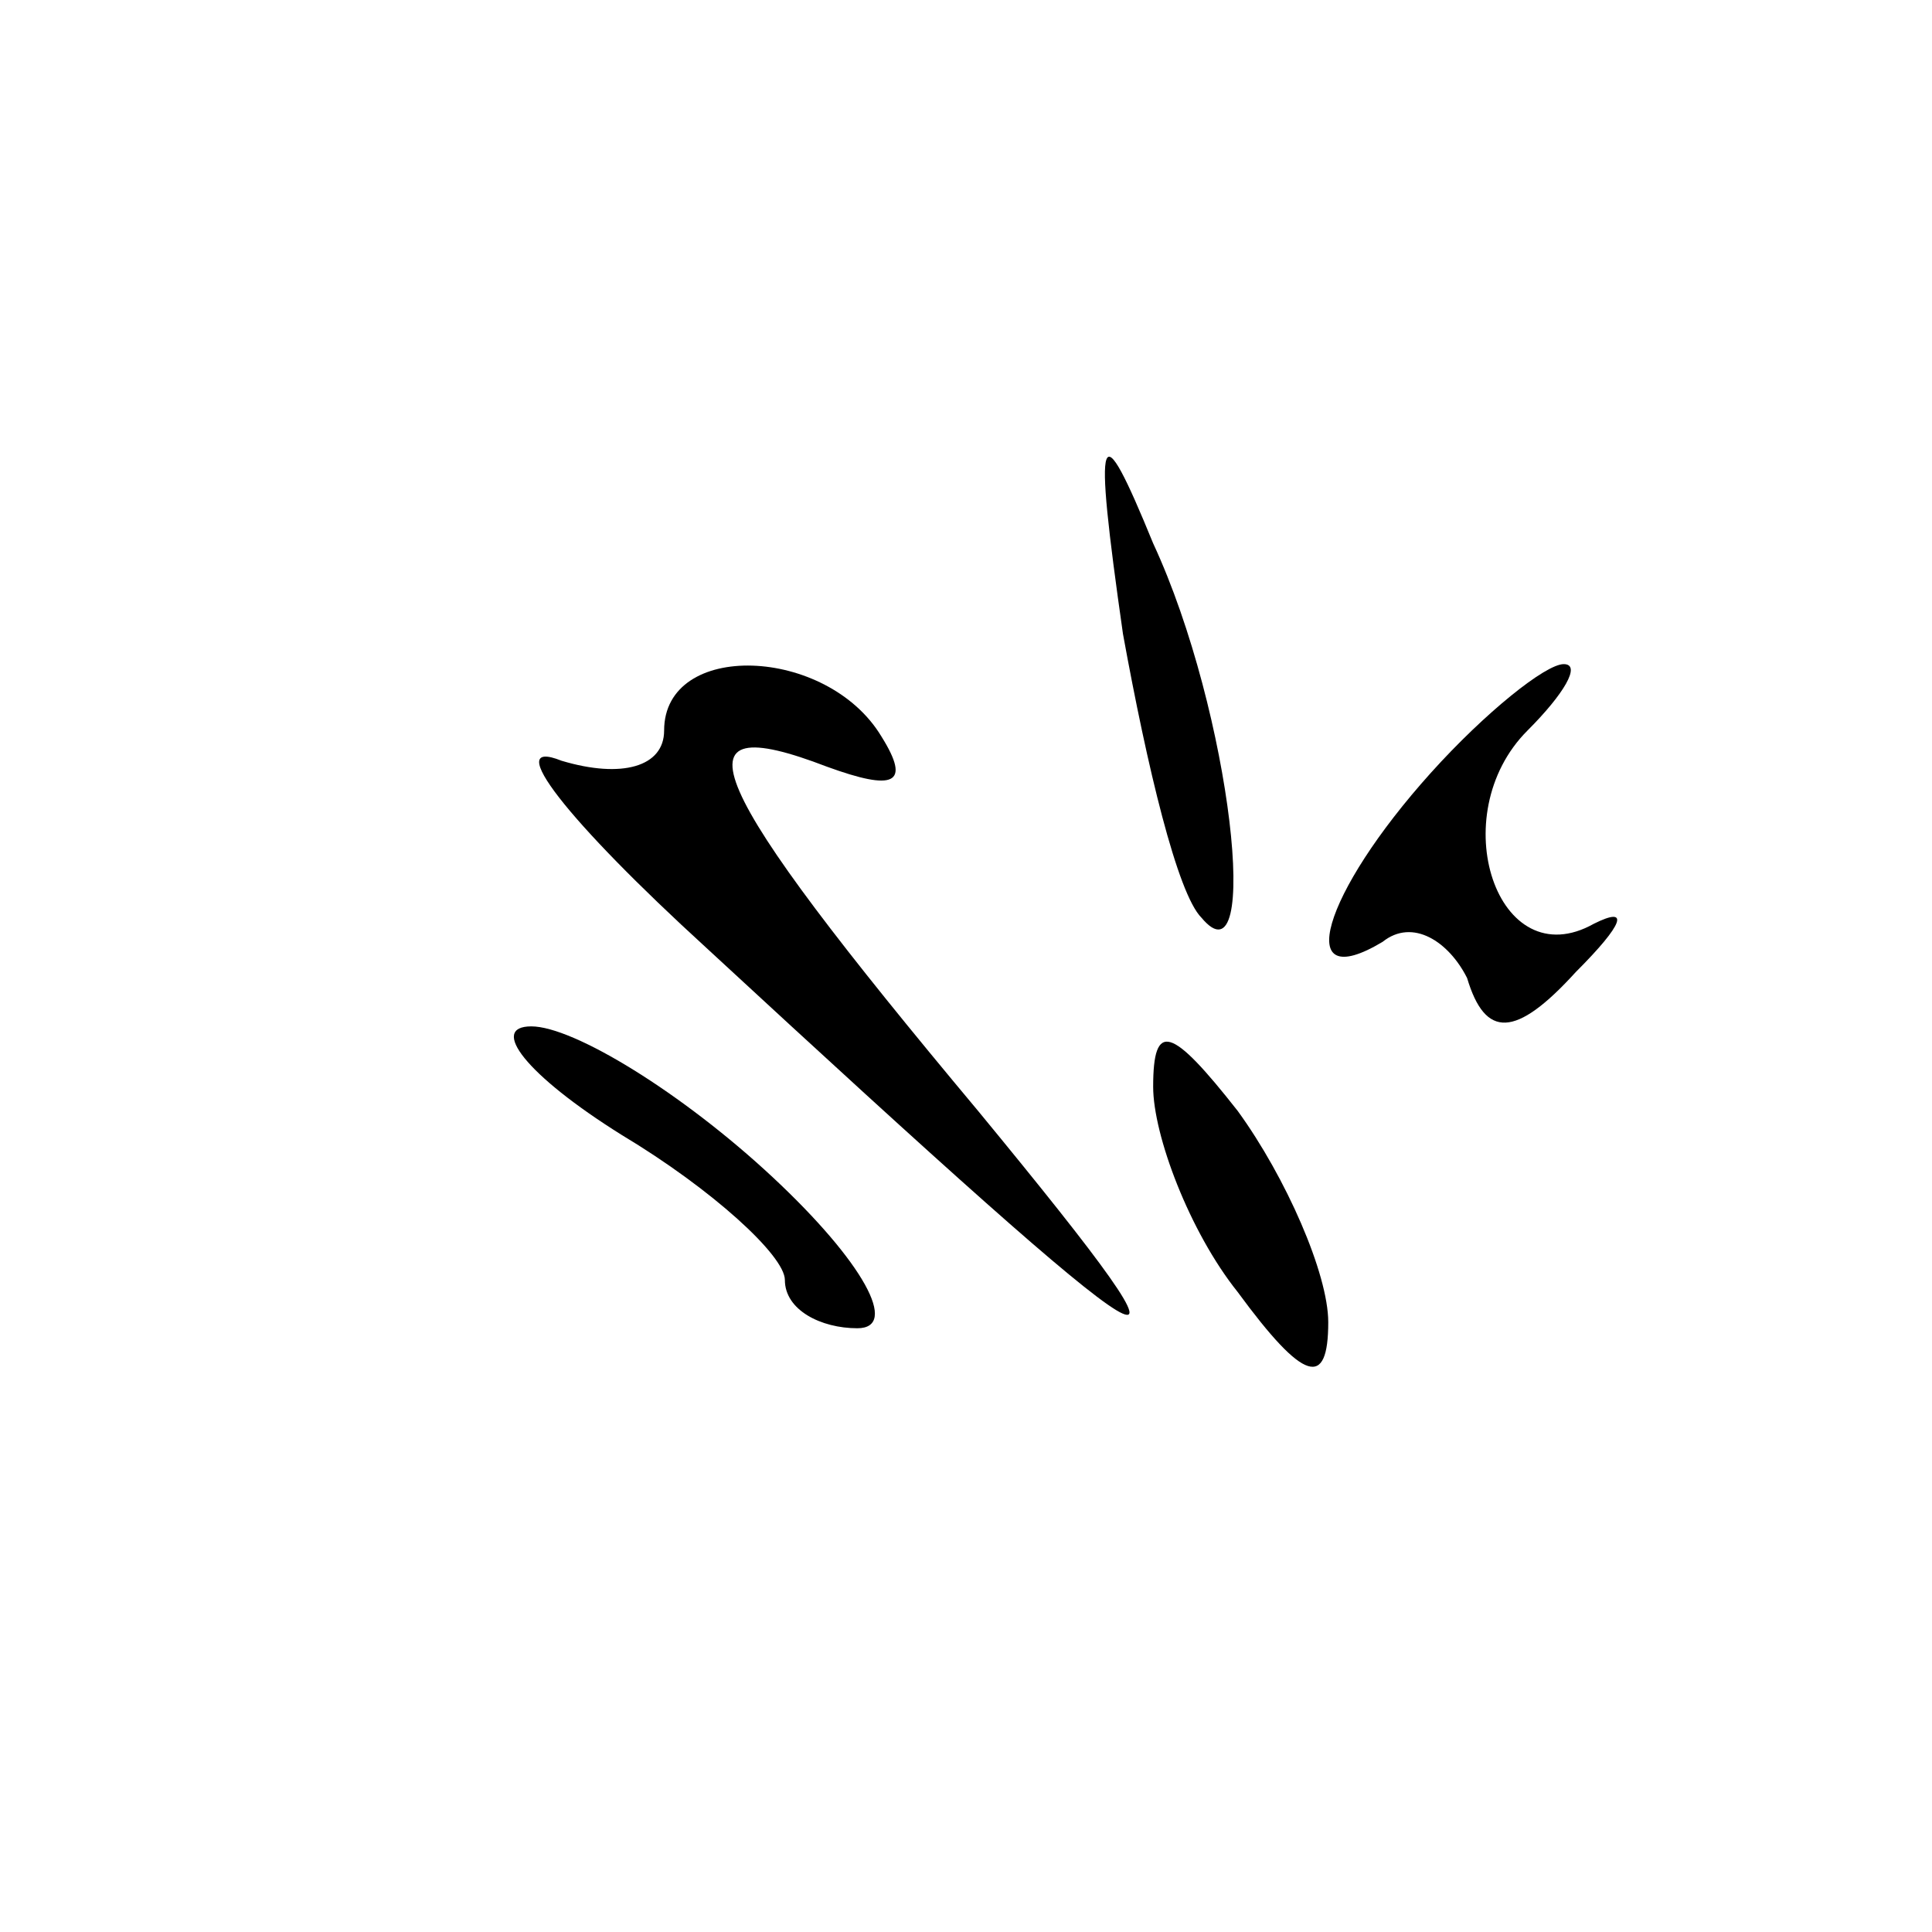 <?xml version="1.0" standalone="no"?>
<!DOCTYPE svg PUBLIC "-//W3C//DTD SVG 20010904//EN"
 "http://www.w3.org/TR/2001/REC-SVG-20010904/DTD/svg10.dtd">
<svg version="1.0" xmlns="http://www.w3.org/2000/svg"
 width="32pt" height="32pt" viewBox="0 0 32 32"
 preserveAspectRatio="xMidYMid meet">
<g transform="translate(0,32) scale(0.1,-0.1)"
fill="#000000" stroke="none">
<path fill="#000000" stroke="none" d="M186 215 c4 -22 9 -43 13 -47 10 -12 5
34 -8 62 -9 22 -10 20 -5 -15z"/>
<path fill="#000000" stroke="none" d="M110 199 c0 -6 -7 -8 -17 -5 -10 4 1
-10 24 -31 79 -73 87 -78 45 -27 -46 55 -51 67 -25 57 11 -4 14 -3 9 5 -9 15
-36 16 -36 1z"/>
<path fill="#000000" stroke="none" d="M237 192 c-18 -20 -23 -37 -8 -28 5 4
11 0 14 -6 3 -10 8 -10 18 1 8 8 9 11 3 8 -16 -9 -25 18 -11 32 6 6 9 11 6 11
-3 0 -13 -8 -22 -18z"/>
<path fill="#000000" stroke="none" d="M103 132 c15 -9 27 -20 27 -24 0 -5 6
-8 12 -8 7 0 1 11 -14 25 -15 14 -33 25 -40 25 -7 0 -1 -8 15 -18z"/>
<path fill="#000000" stroke="none" d="M191 140 c0 -8 6 -24 14 -34 11 -15 15
-16 15 -5 0 8 -7 24 -15 35 -11 14 -14 15 -14 4z"/>
</g>
</svg>
